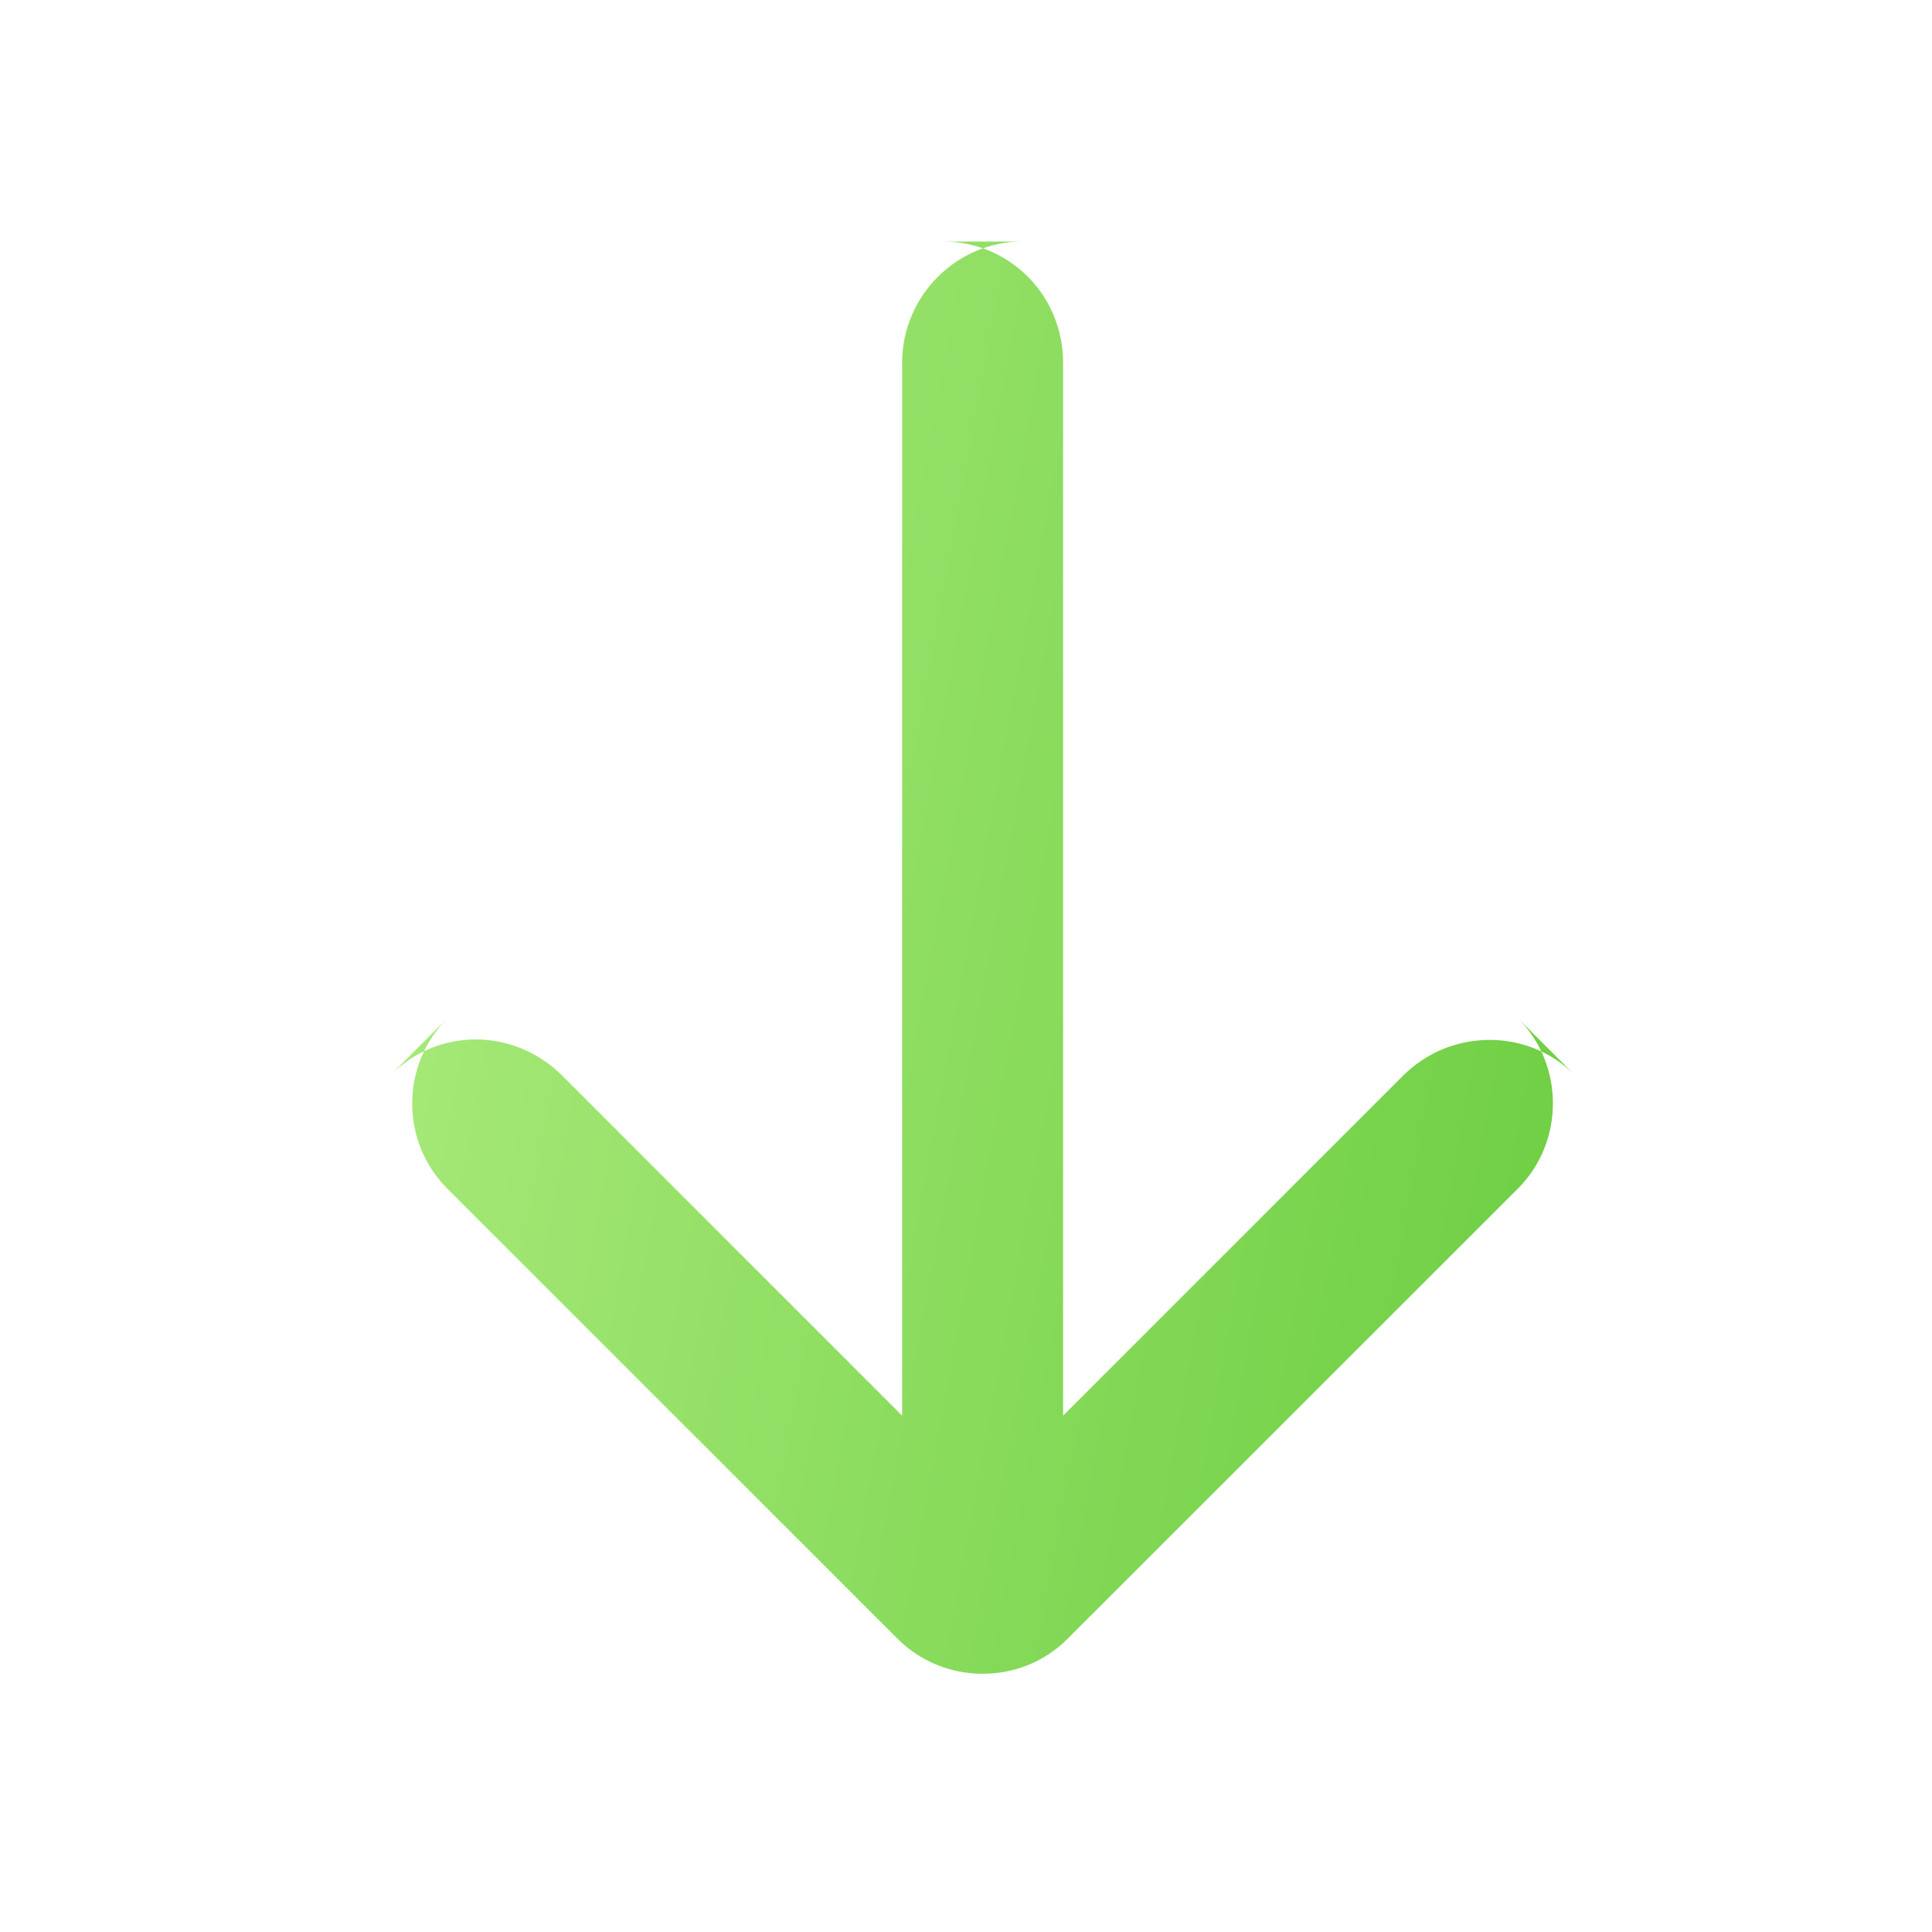 <?xml version="1.0" encoding="UTF-8"?>
<svg width="16px" height="16px" viewBox="0 0 16 16" version="1.1" xmlns="http://www.w3.org/2000/svg" xmlns:xlink="http://www.w3.org/1999/xlink">
    <!-- Generator: Sketch 49.2 (51160) - http://www.bohemiancoding.com/sketch -->
    <title>icon/data/arrowdown</title>
    <desc>Created with Sketch.</desc>
    <defs>
        <linearGradient x1="27.551%" y1="0%" x2="50%" y2="100%" id="linearGradient-1">
            <stop stop-color="#A9EA7B" offset="0%"></stop>
            <stop stop-color="#71D045" offset="100%"></stop>
        </linearGradient>
        <path d="M6.909,8.343 C6.515,8.737 6.514,9.376 6.9,9.762 L6.433,9.295 C6.822,9.684 7.459,9.678 7.842,9.296 L11.572,5.565 C11.961,5.177 11.955,4.54 11.572,4.158 L7.842,0.427 C7.453,0.039 6.819,0.043 6.433,0.429 L6.9,-0.038 C6.511,0.351 6.508,0.98 6.909,1.381 L9.724,4.195 L1.004,4.195 C0.45,4.195 0,4.647 0,5.192 L0,4.532 C0,5.082 0.443,5.528 1.004,5.528 L9.724,5.528 L6.909,8.343 Z" id="path-2"></path>
    </defs>
    <g id="icon/data/arrowdown" stroke="none" stroke-width="1" fill="none" fill-rule="evenodd">
        <g id="icon/arrowdown">
            <rect id="bound" fill="#D8D8D8" opacity="0" x="0" y="0" width="16" height="16"></rect>
            <g id="Icons/Arrow-Right" transform="translate(8, 8) scale(1, -1) rotate(90) translate(-8, -8) translate(2, 3)">
                <mask id="mask-3" fill="white">
                    <use xlink:href="#path-2"></use>
                </mask>
                <use id="Combined-Shape" fill="url(#linearGradient-1)" fill-rule="nonzero" transform="translate(6, 4.862) rotate(-180) translate(-6, -4.862) " xlink:href="#path-2"></use>
            </g>
        </g>
    </g>
</svg>